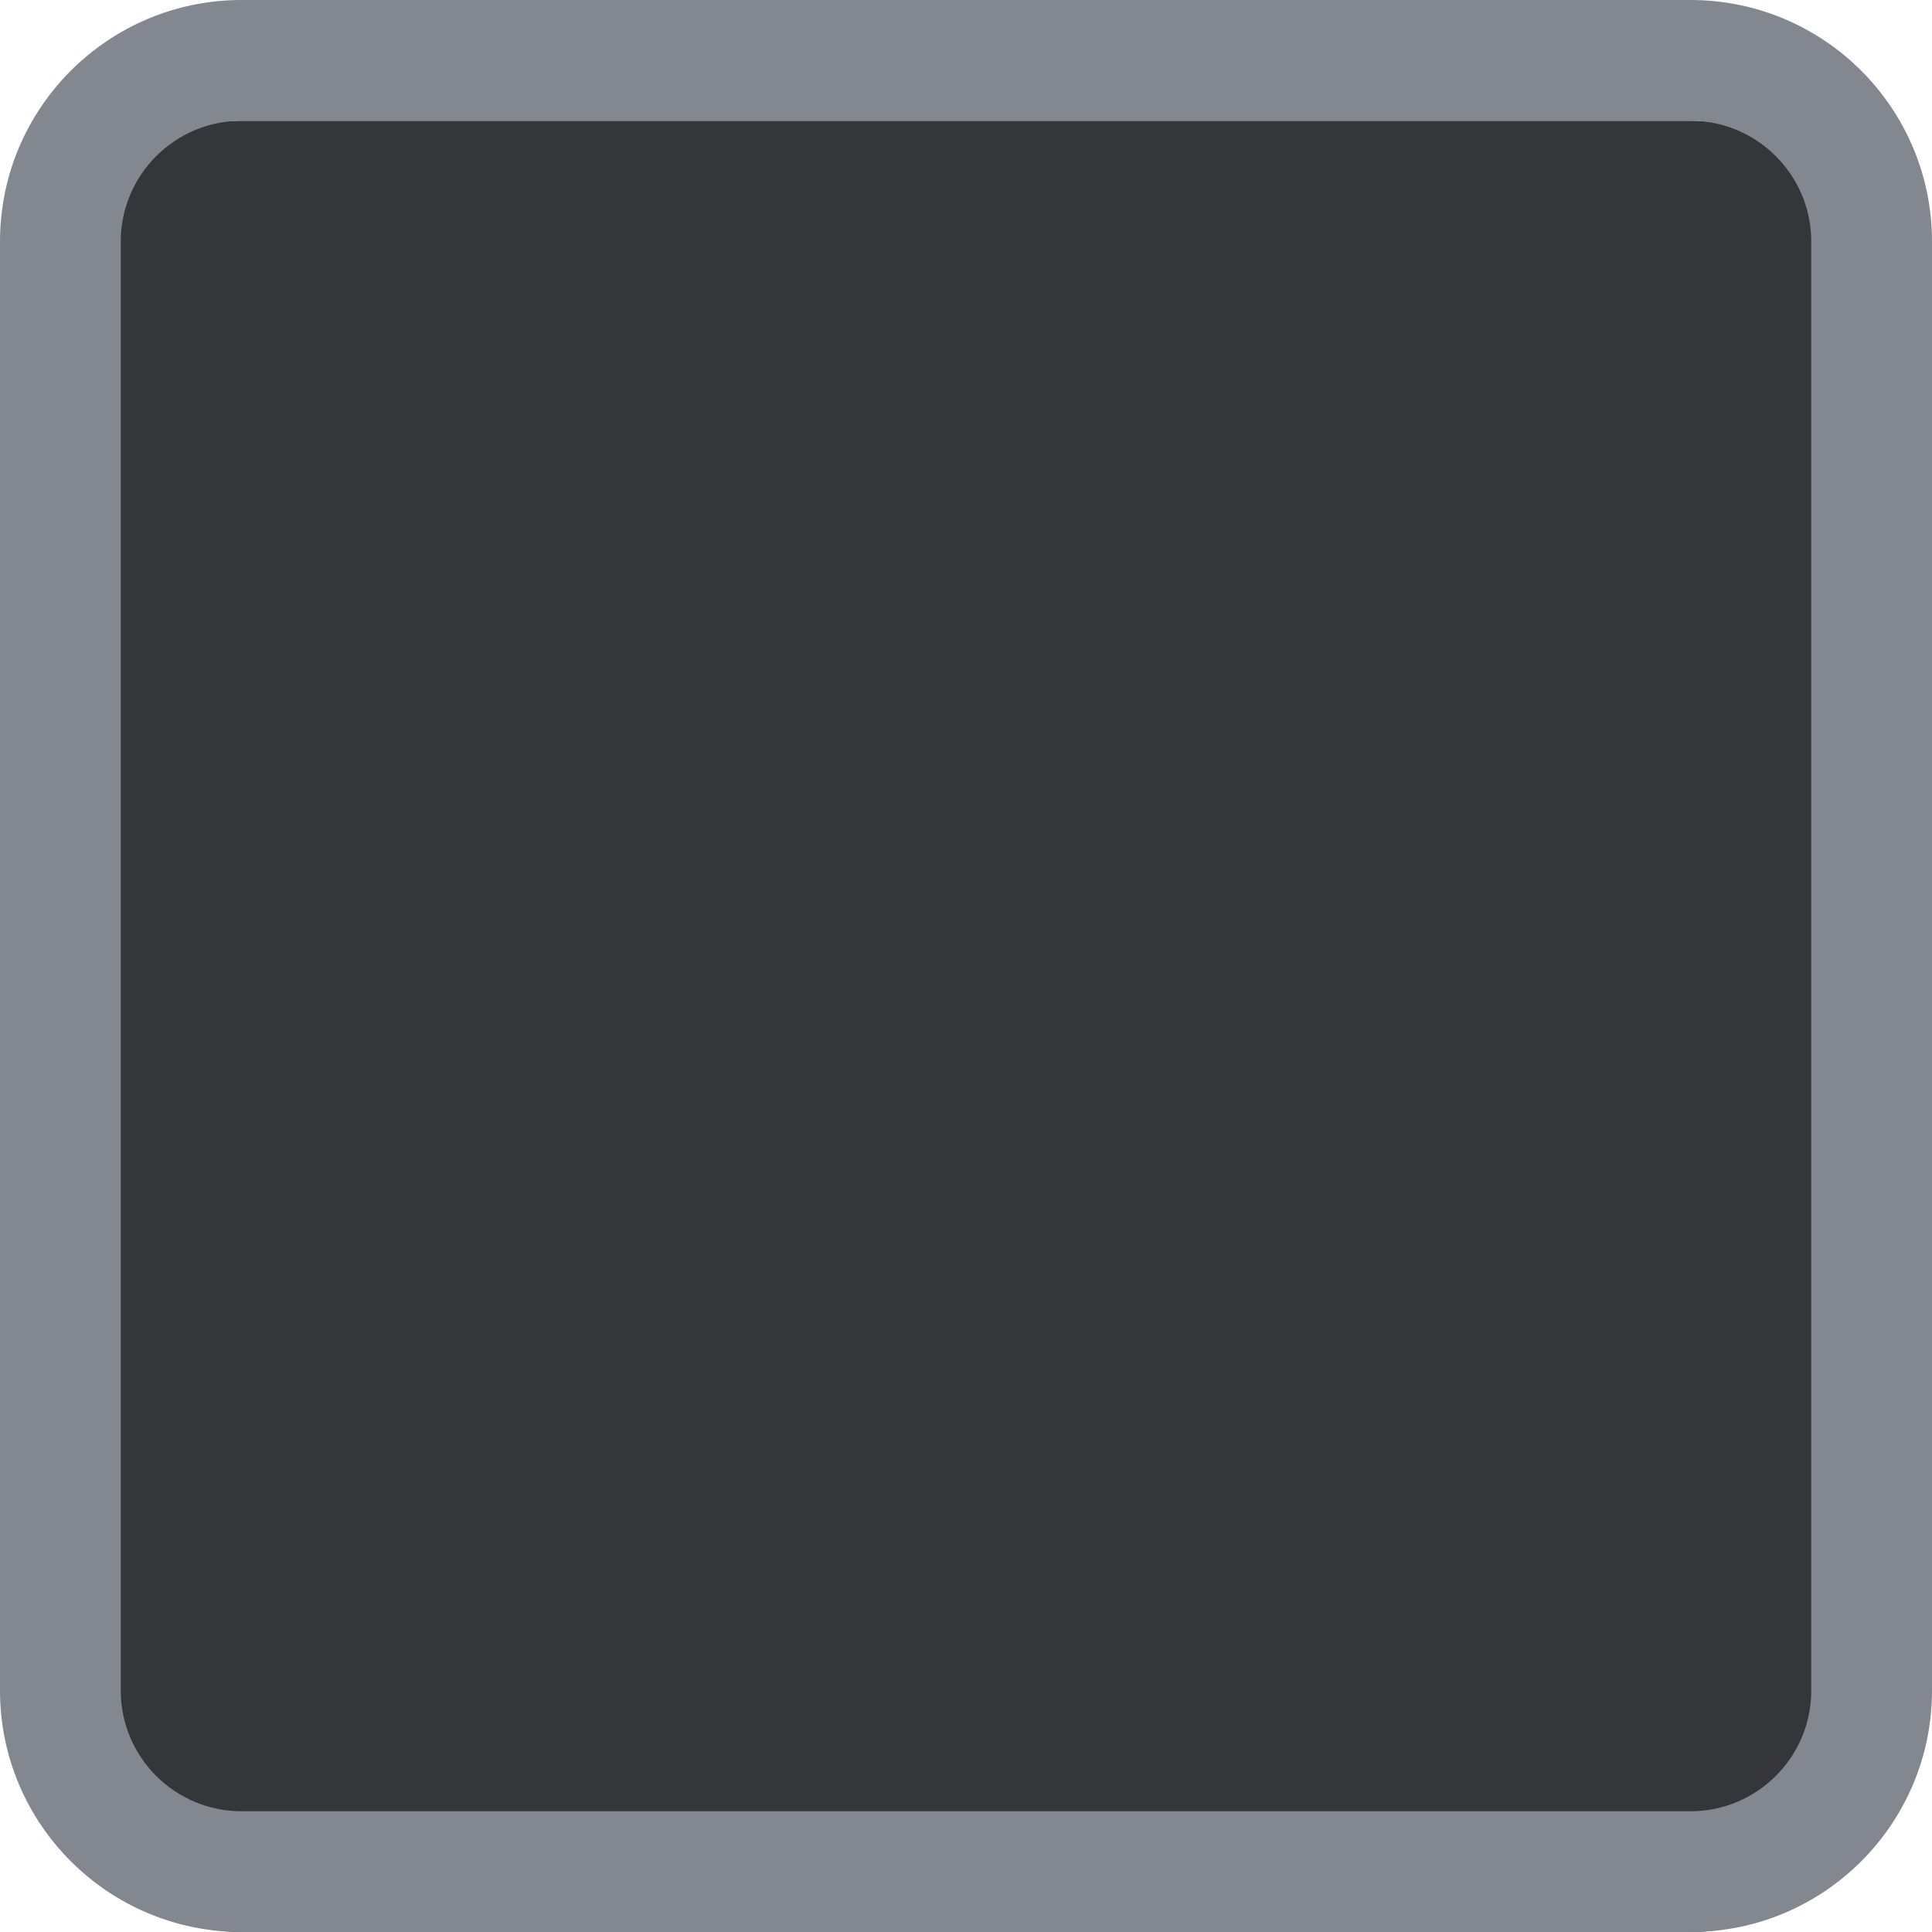 <?xml version="1.0" encoding="utf-8"?>
<!-- Generator: Adobe Illustrator 16.0.3, SVG Export Plug-In . SVG Version: 6.00 Build 0)  -->
<!DOCTYPE svg PUBLIC "-//W3C//DTD SVG 1.1//EN" "http://www.w3.org/Graphics/SVG/1.1/DTD/svg11.dtd">
<svg version="1.1" id="Layer_1" xmlns="http://www.w3.org/2000/svg" xmlns:xlink="http://www.w3.org/1999/xlink" x="0px" y="0px"
	 width="16px" height="16px" viewBox="0 0 16 16" enable-background="new 0 0 16 16" xml:space="preserve">
<path fill="#34363A" d="M2,16c-0.827,0-1.5-0.673-1.5-1.5v-12C0.5,1.673,1.173,1,2,1h12c0.826,0,1.5,0.673,1.5,1.5v12
	c0,0.827-0.674,1.5-1.5,1.5H2z"/>
<path fill="#828790" d="M14,1c0.551,0,1,0.449,1,1v12c0,0.553-0.449,1-1,1H2c-0.551,0-1-0.447-1-1V2c0-0.551,0.449-1,1-1H14 M14,0H2
	C0.896,0,0,0.896,0,2v12c0,1.104,0.896,2,2,2h12c1.105,0,2-0.896,2-2V2C16,0.896,15.105,0,14,0L14,0z"/>
</svg>
